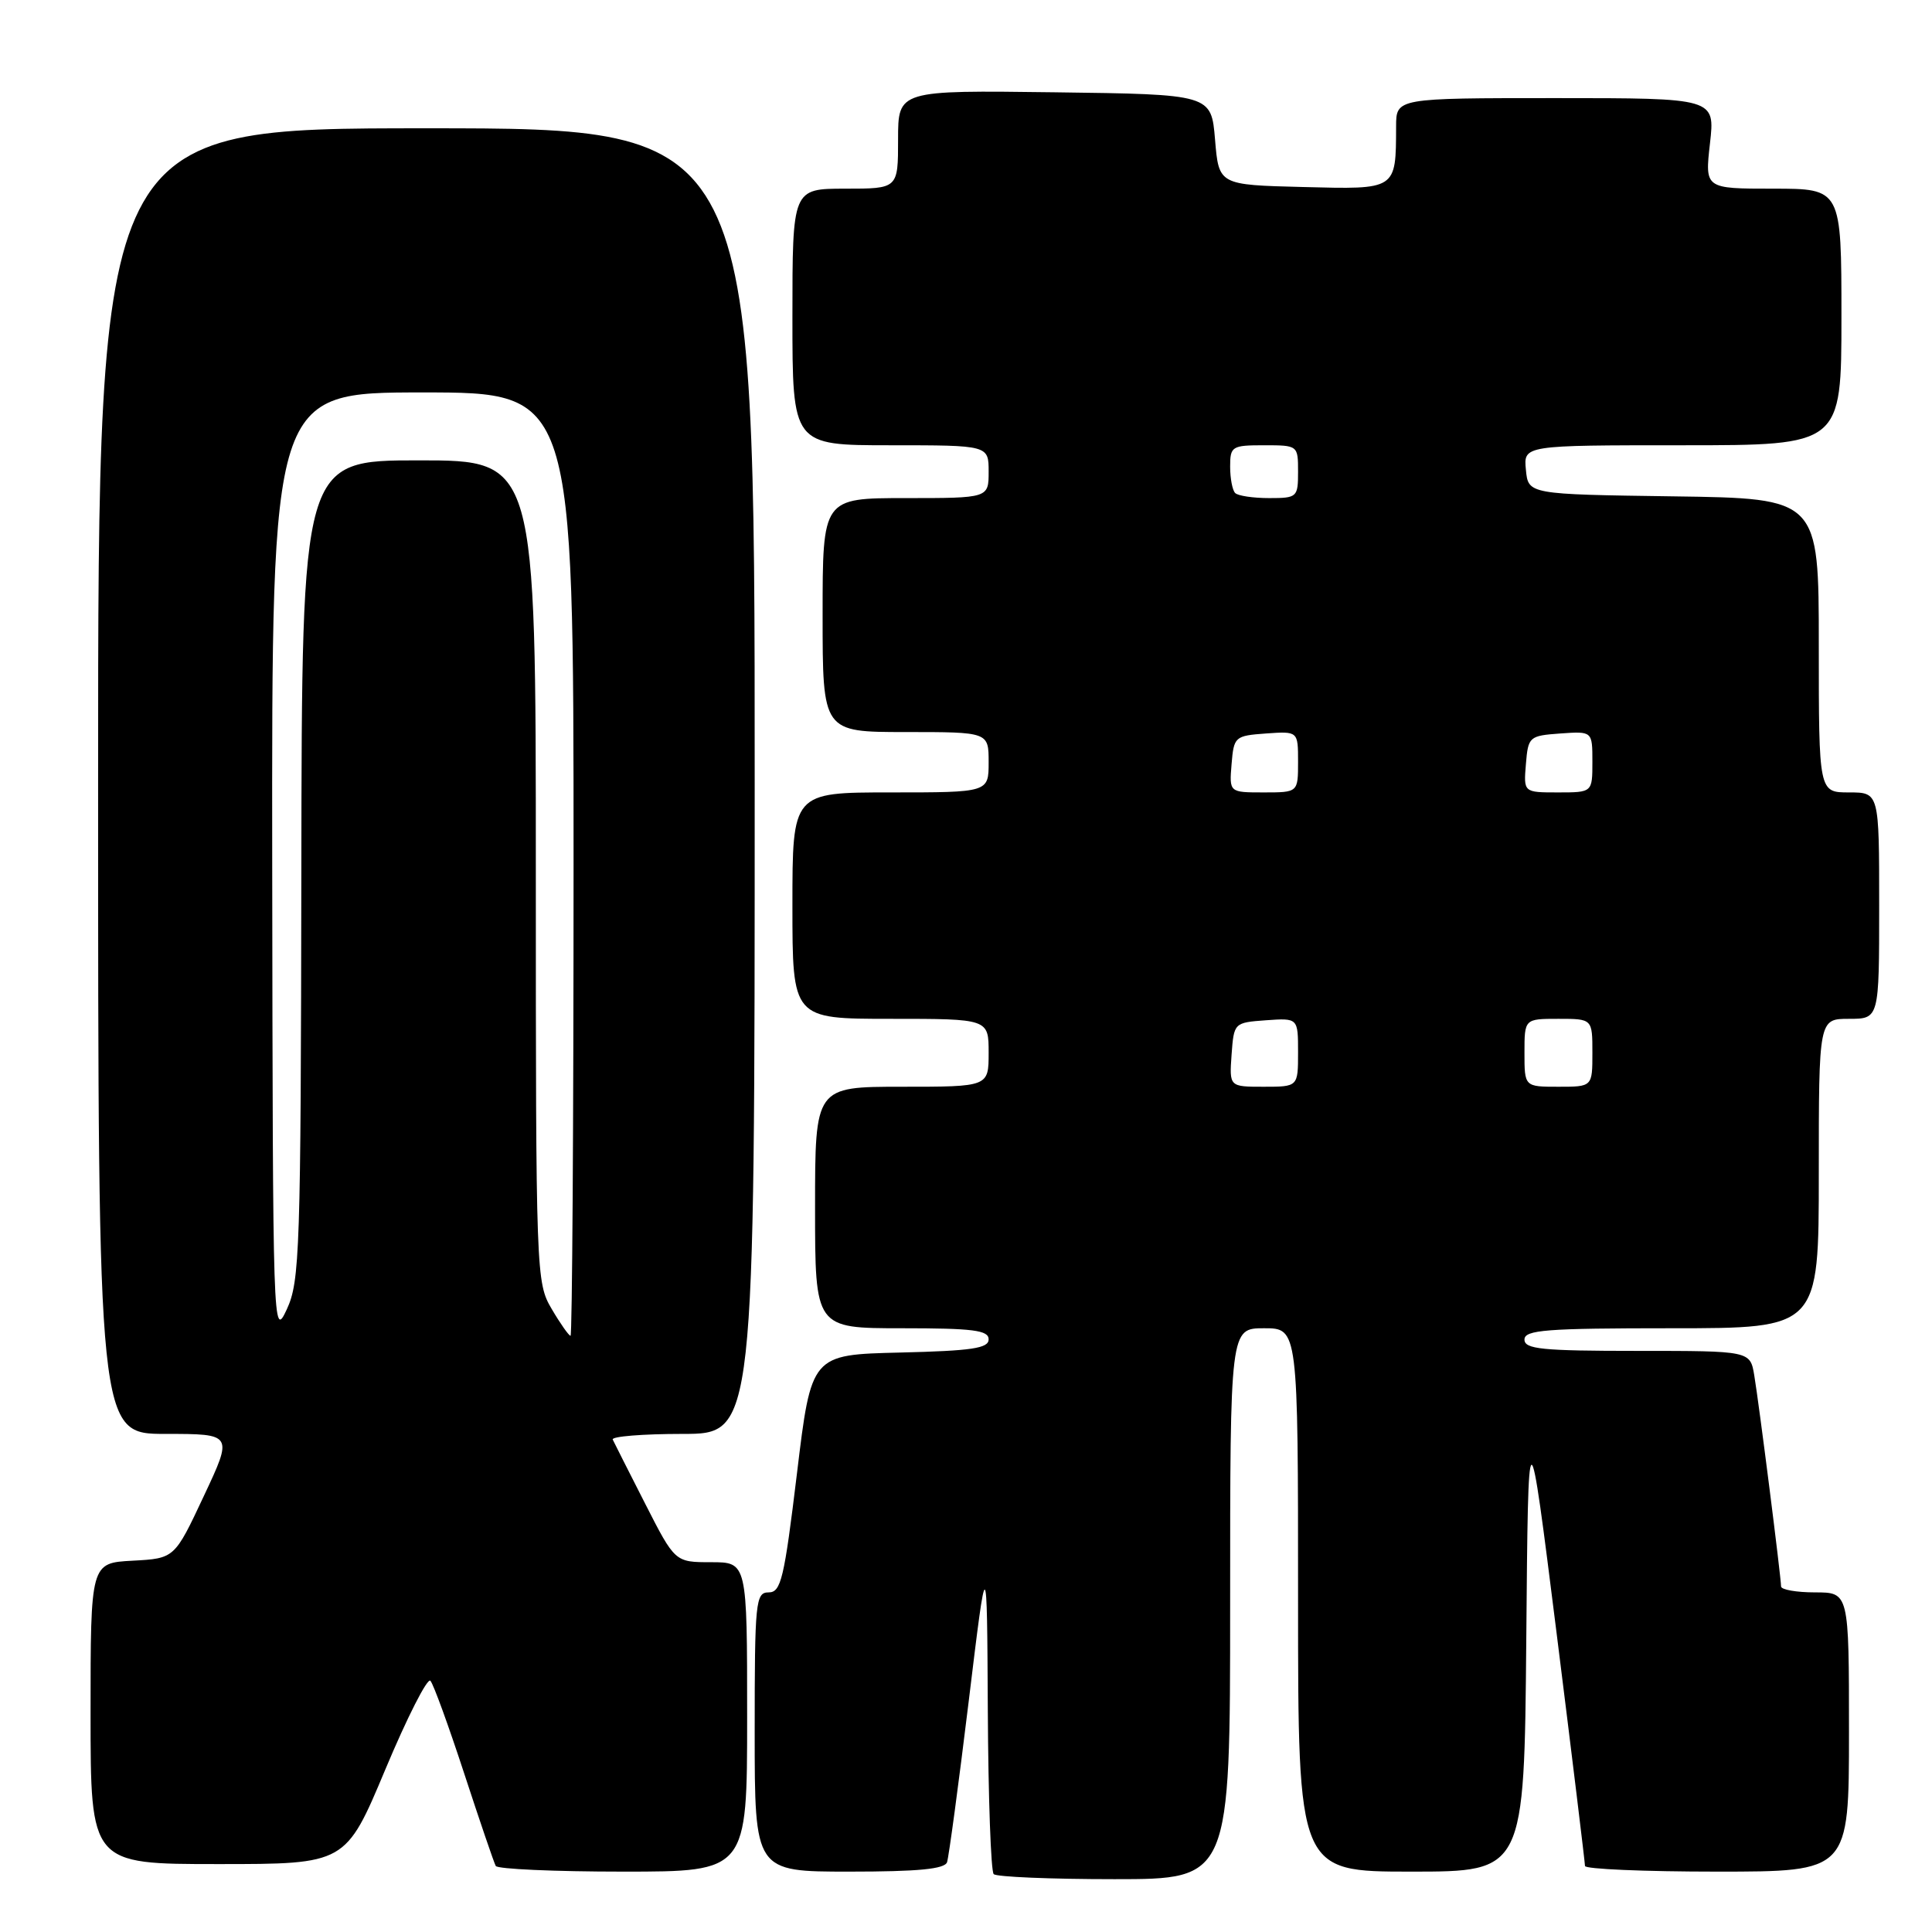 <?xml version="1.0" encoding="UTF-8" standalone="no"?>
<!DOCTYPE svg PUBLIC "-//W3C//DTD SVG 1.1//EN" "http://www.w3.org/Graphics/SVG/1.1/DTD/svg11.dtd" >
<svg xmlns="http://www.w3.org/2000/svg" xmlns:xlink="http://www.w3.org/1999/xlink" version="1.1" viewBox="0 0 256 256">
 <g >
 <path fill="currentColor"
d=" M 163.00 212.50 C 163.00 176.00 163.00 176.00 167.50 176.00 C 172.00 176.00 172.00 176.00 172.00 212.00 C 172.00 248.00 172.00 248.00 186.99 248.00 C 201.97 248.00 201.97 248.00 202.24 217.25 C 202.50 186.50 202.50 186.50 206.27 216.50 C 208.34 233.00 210.02 246.84 210.02 247.25 C 210.01 247.66 217.88 248.00 227.50 248.00 C 245.00 248.00 245.00 248.00 245.00 229.50 C 245.00 211.00 245.00 211.00 240.50 211.00 C 238.03 211.00 236.00 210.64 236.00 210.21 C 236.00 209.02 233.08 186.00 232.45 182.25 C 231.91 179.00 231.91 179.00 216.95 179.00 C 204.33 179.00 202.00 178.77 202.00 177.50 C 202.00 176.22 204.83 176.00 221.50 176.00 C 241.00 176.00 241.00 176.00 241.00 155.50 C 241.00 135.00 241.00 135.00 245.00 135.00 C 249.00 135.00 249.00 135.00 249.00 120.00 C 249.00 105.00 249.00 105.00 245.00 105.00 C 241.00 105.00 241.00 105.00 241.00 85.52 C 241.00 66.04 241.00 66.04 221.75 65.77 C 202.50 65.50 202.50 65.50 202.19 62.25 C 201.87 59.00 201.87 59.00 222.94 59.00 C 244.00 59.00 244.00 59.00 244.00 42.00 C 244.00 25.00 244.00 25.00 234.95 25.00 C 225.90 25.00 225.90 25.00 226.58 19.00 C 227.26 13.00 227.26 13.00 206.13 13.00 C 185.00 13.00 185.00 13.00 184.99 16.75 C 184.96 25.21 185.12 25.10 172.63 24.78 C 161.50 24.50 161.50 24.50 161.00 18.50 C 160.50 12.50 160.50 12.50 139.75 12.23 C 119.00 11.96 119.00 11.96 119.00 18.48 C 119.00 25.00 119.00 25.00 112.00 25.00 C 105.00 25.00 105.00 25.00 105.00 42.00 C 105.00 59.00 105.00 59.00 118.00 59.00 C 131.00 59.00 131.00 59.00 131.00 62.50 C 131.00 66.00 131.00 66.00 120.00 66.00 C 109.00 66.00 109.00 66.00 109.00 81.50 C 109.00 97.00 109.00 97.00 120.00 97.00 C 131.00 97.00 131.00 97.00 131.00 101.00 C 131.00 105.00 131.00 105.00 118.00 105.00 C 105.00 105.00 105.00 105.00 105.00 120.00 C 105.00 135.00 105.00 135.00 118.00 135.00 C 131.00 135.00 131.00 135.00 131.00 139.50 C 131.00 144.00 131.00 144.00 119.50 144.00 C 108.00 144.00 108.00 144.00 108.00 160.00 C 108.00 176.00 108.00 176.00 119.50 176.00 C 128.95 176.00 131.00 176.26 131.00 177.47 C 131.00 178.66 128.79 178.99 119.25 179.22 C 107.50 179.50 107.50 179.50 105.60 195.25 C 103.91 209.21 103.49 211.00 101.85 211.00 C 100.12 211.00 100.00 212.18 100.00 229.50 C 100.00 248.00 100.00 248.00 112.53 248.00 C 121.66 248.00 125.18 247.66 125.49 246.75 C 125.72 246.06 127.01 236.50 128.35 225.50 C 130.78 205.50 130.78 205.50 130.89 226.58 C 130.95 238.18 131.30 247.97 131.67 248.33 C 132.03 248.70 139.23 249.00 147.67 249.00 C 163.00 249.00 163.00 249.00 163.00 212.50 Z  M 99.00 227.50 C 99.00 207.00 99.00 207.00 94.22 207.00 C 89.44 207.00 89.44 207.00 85.49 199.25 C 83.32 194.99 81.38 191.16 81.19 190.75 C 80.99 190.34 85.15 190.00 90.42 190.00 C 100.00 190.00 100.00 190.00 100.00 103.50 C 100.00 17.00 100.00 17.00 56.50 17.00 C 13.00 17.00 13.00 17.00 13.00 103.50 C 13.00 190.00 13.00 190.00 21.94 190.00 C 30.88 190.00 30.88 190.00 27.00 198.25 C 23.13 206.50 23.13 206.50 17.57 206.80 C 12.00 207.10 12.00 207.10 12.00 227.05 C 12.00 247.00 12.00 247.00 28.90 247.00 C 45.80 247.00 45.80 247.00 51.06 234.46 C 53.95 227.56 56.64 222.27 57.03 222.71 C 57.43 223.14 59.44 228.68 61.51 235.00 C 63.58 241.32 65.46 246.84 65.69 247.25 C 65.93 247.66 73.52 248.00 82.56 248.00 C 99.00 248.00 99.00 248.00 99.00 227.50 Z  M 163.19 139.75 C 163.50 135.52 163.52 135.50 167.75 135.19 C 172.00 134.89 172.00 134.89 172.00 139.44 C 172.00 144.00 172.00 144.00 167.44 144.00 C 162.89 144.00 162.89 144.00 163.19 139.75 Z  M 202.00 139.50 C 202.00 135.00 202.00 135.00 206.50 135.00 C 211.00 135.00 211.00 135.00 211.00 139.50 C 211.00 144.00 211.00 144.00 206.50 144.00 C 202.00 144.00 202.00 144.00 202.00 139.50 Z  M 163.19 101.25 C 163.49 97.61 163.62 97.49 167.75 97.19 C 172.00 96.89 172.00 96.89 172.00 100.94 C 172.00 105.00 172.00 105.00 167.44 105.00 C 162.88 105.00 162.88 105.00 163.19 101.25 Z  M 202.19 101.25 C 202.49 97.61 202.62 97.49 206.75 97.19 C 211.00 96.89 211.00 96.89 211.00 100.94 C 211.00 105.00 211.00 105.00 206.44 105.00 C 201.88 105.00 201.88 105.00 202.19 101.25 Z  M 163.67 65.33 C 163.30 64.97 163.00 63.39 163.00 61.83 C 163.00 59.14 163.23 59.00 167.50 59.00 C 171.98 59.00 172.00 59.02 172.00 62.50 C 172.00 65.89 171.88 66.00 168.17 66.00 C 166.06 66.00 164.03 65.70 163.67 65.33 Z  M 36.07 114.75 C 36.00 52.00 36.00 52.00 56.00 52.00 C 76.00 52.00 76.00 52.00 76.00 114.50 C 76.00 148.88 75.82 177.00 75.60 177.00 C 75.38 177.00 74.25 175.40 73.10 173.44 C 71.04 169.95 71.00 168.94 71.00 115.44 C 71.00 61.00 71.00 61.00 55.50 61.00 C 40.00 61.00 40.00 61.00 39.93 115.25 C 39.86 165.85 39.73 169.77 38.00 173.50 C 36.17 177.44 36.15 176.63 36.07 114.75 Z "/>
</g>
</svg>